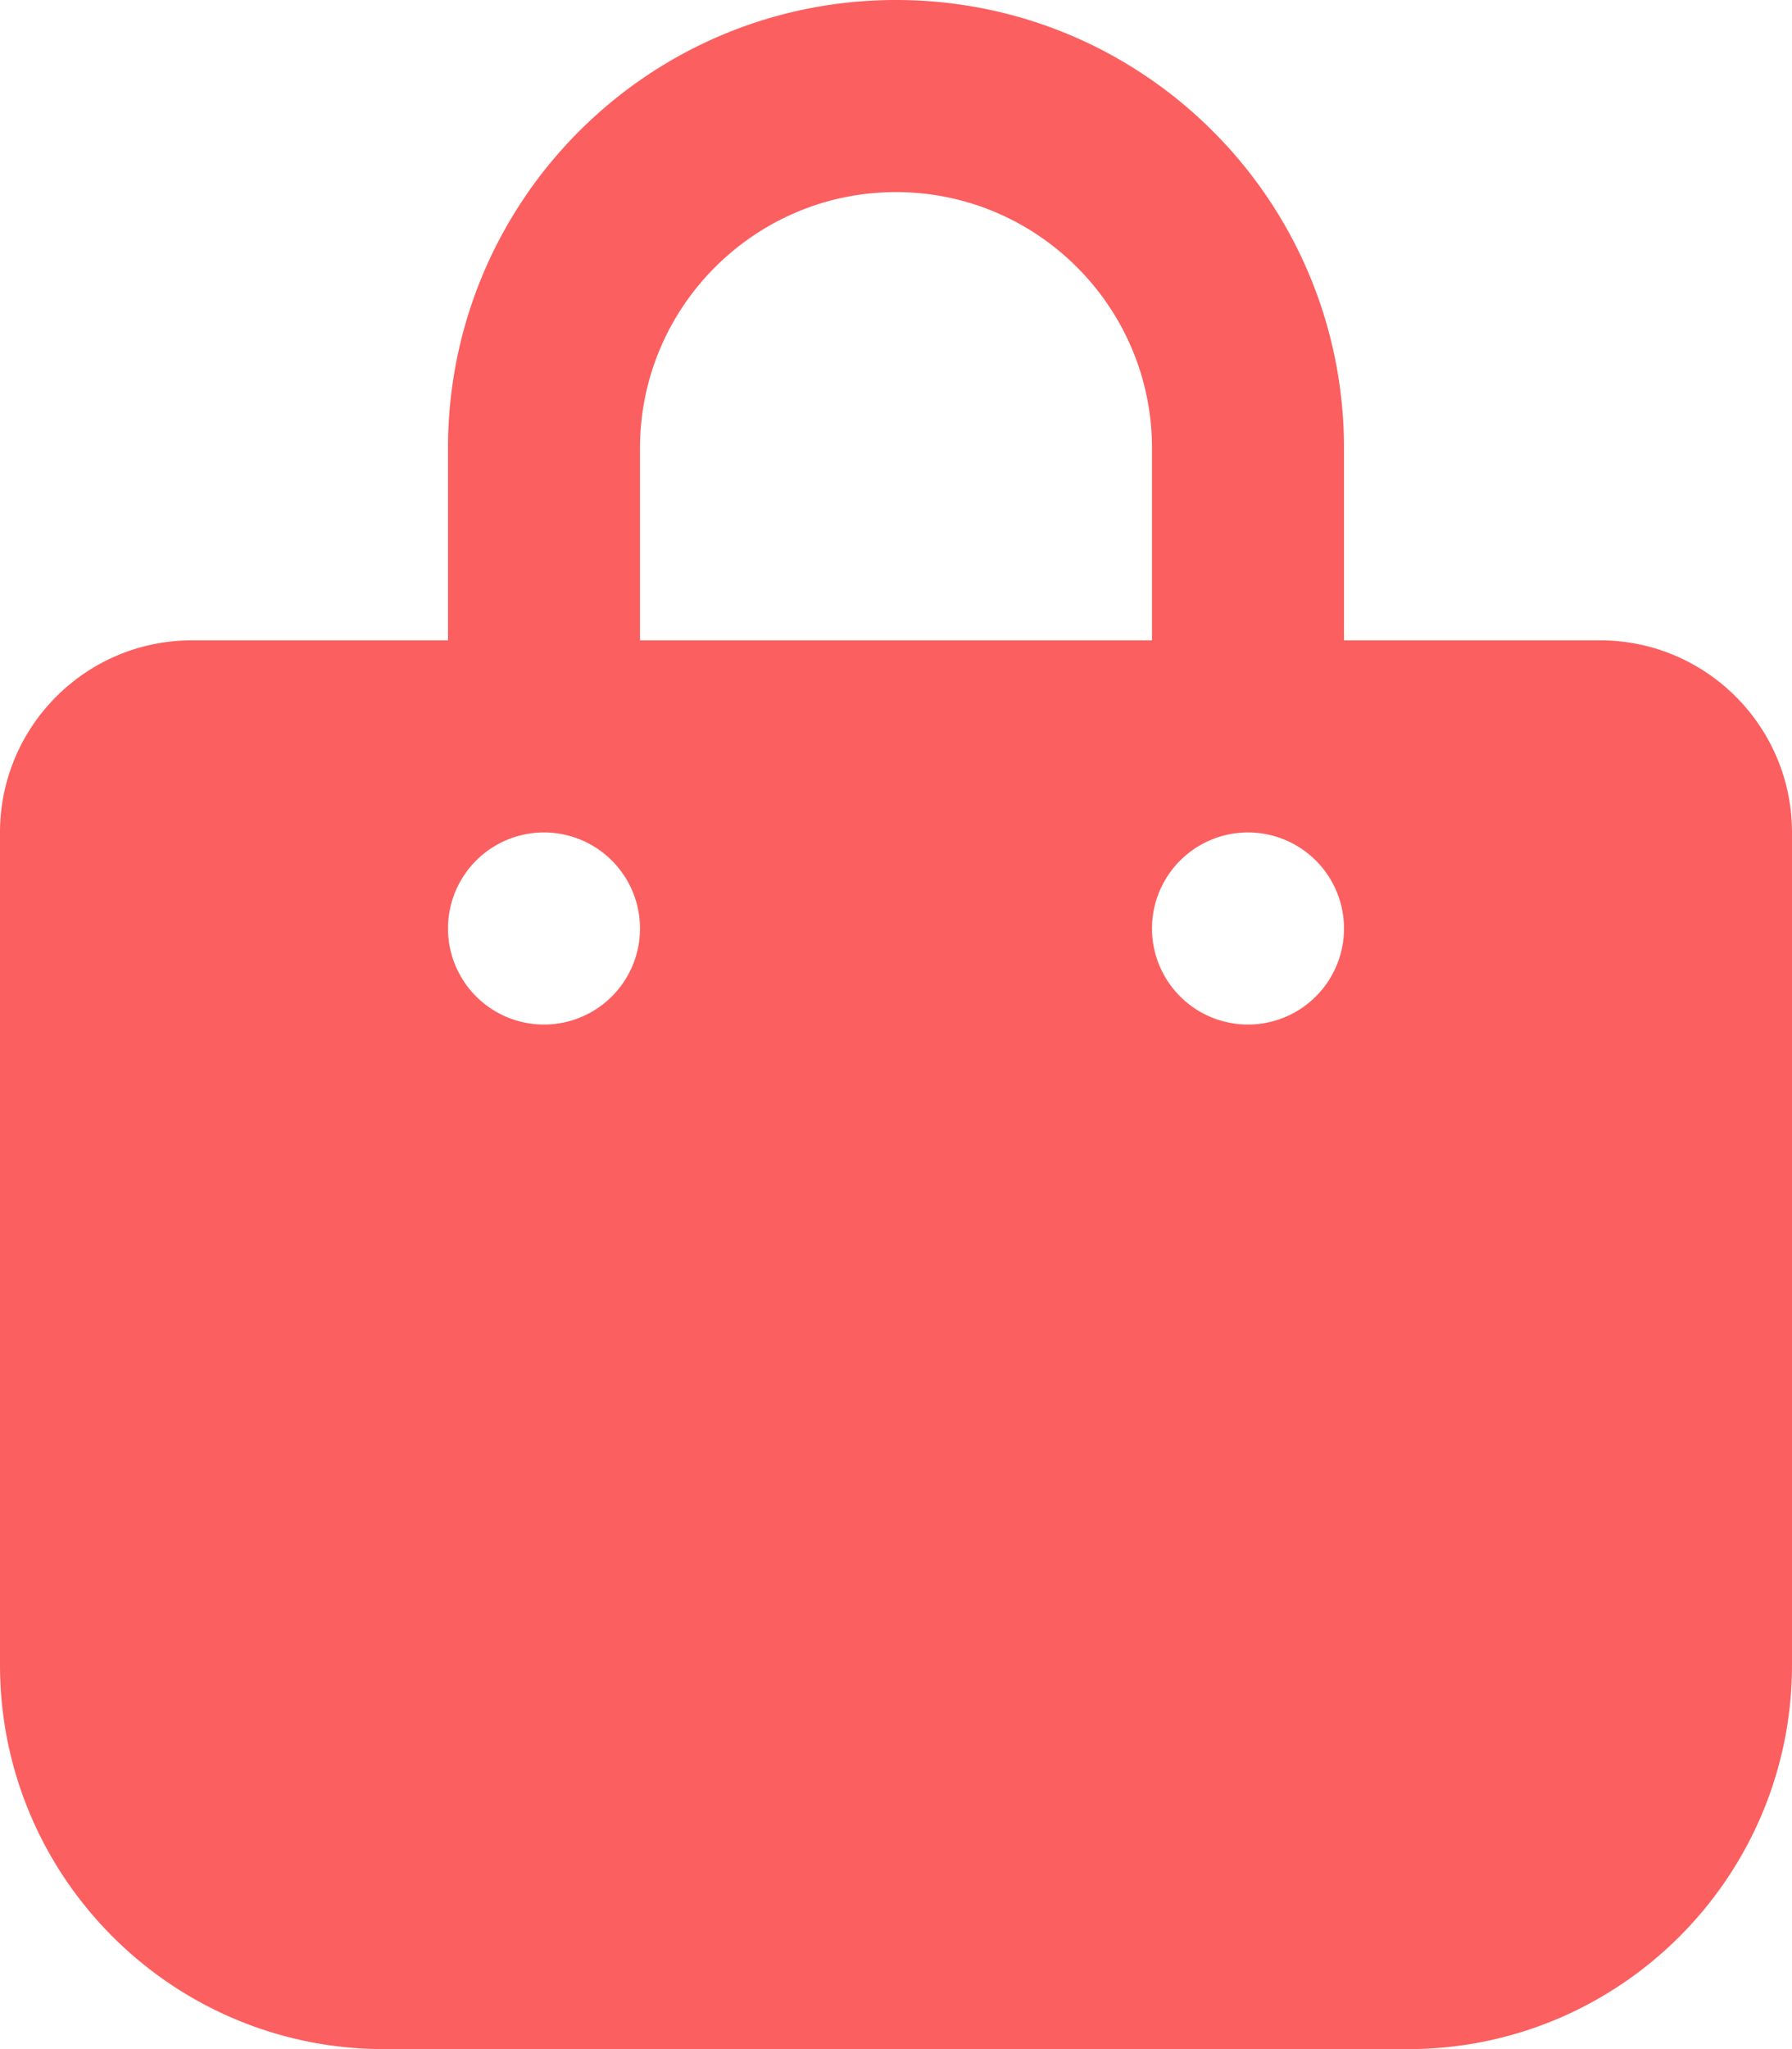 <svg xmlns="http://www.w3.org/2000/svg" viewBox="0 0 448 512"><!--!Font Awesome Free 6.5.2 by @fontawesome - https://fontawesome.com License - https://fontawesome.com/license/free Copyright 2024 Fonticons, Inc.--><path fill="#fc5f5f" d="M160 112c0-35.3 28.7-64 64-64s64 28.7 64 64v48H160V112zm-48 48H48c-26.5 0-48 21.5-48 48V416c0 53 43 96 96 96H352c53 0 96-43 96-96V208c0-26.5-21.5-48-48-48H336V112C336 50.1 285.9 0 224 0S112 50.1 112 112v48zm24 48a24 24 0 1 1 0 48 24 24 0 1 1 0-48zm152 24a24 24 0 1 1 48 0 24 24 0 1 1 -48 0z"/></svg>